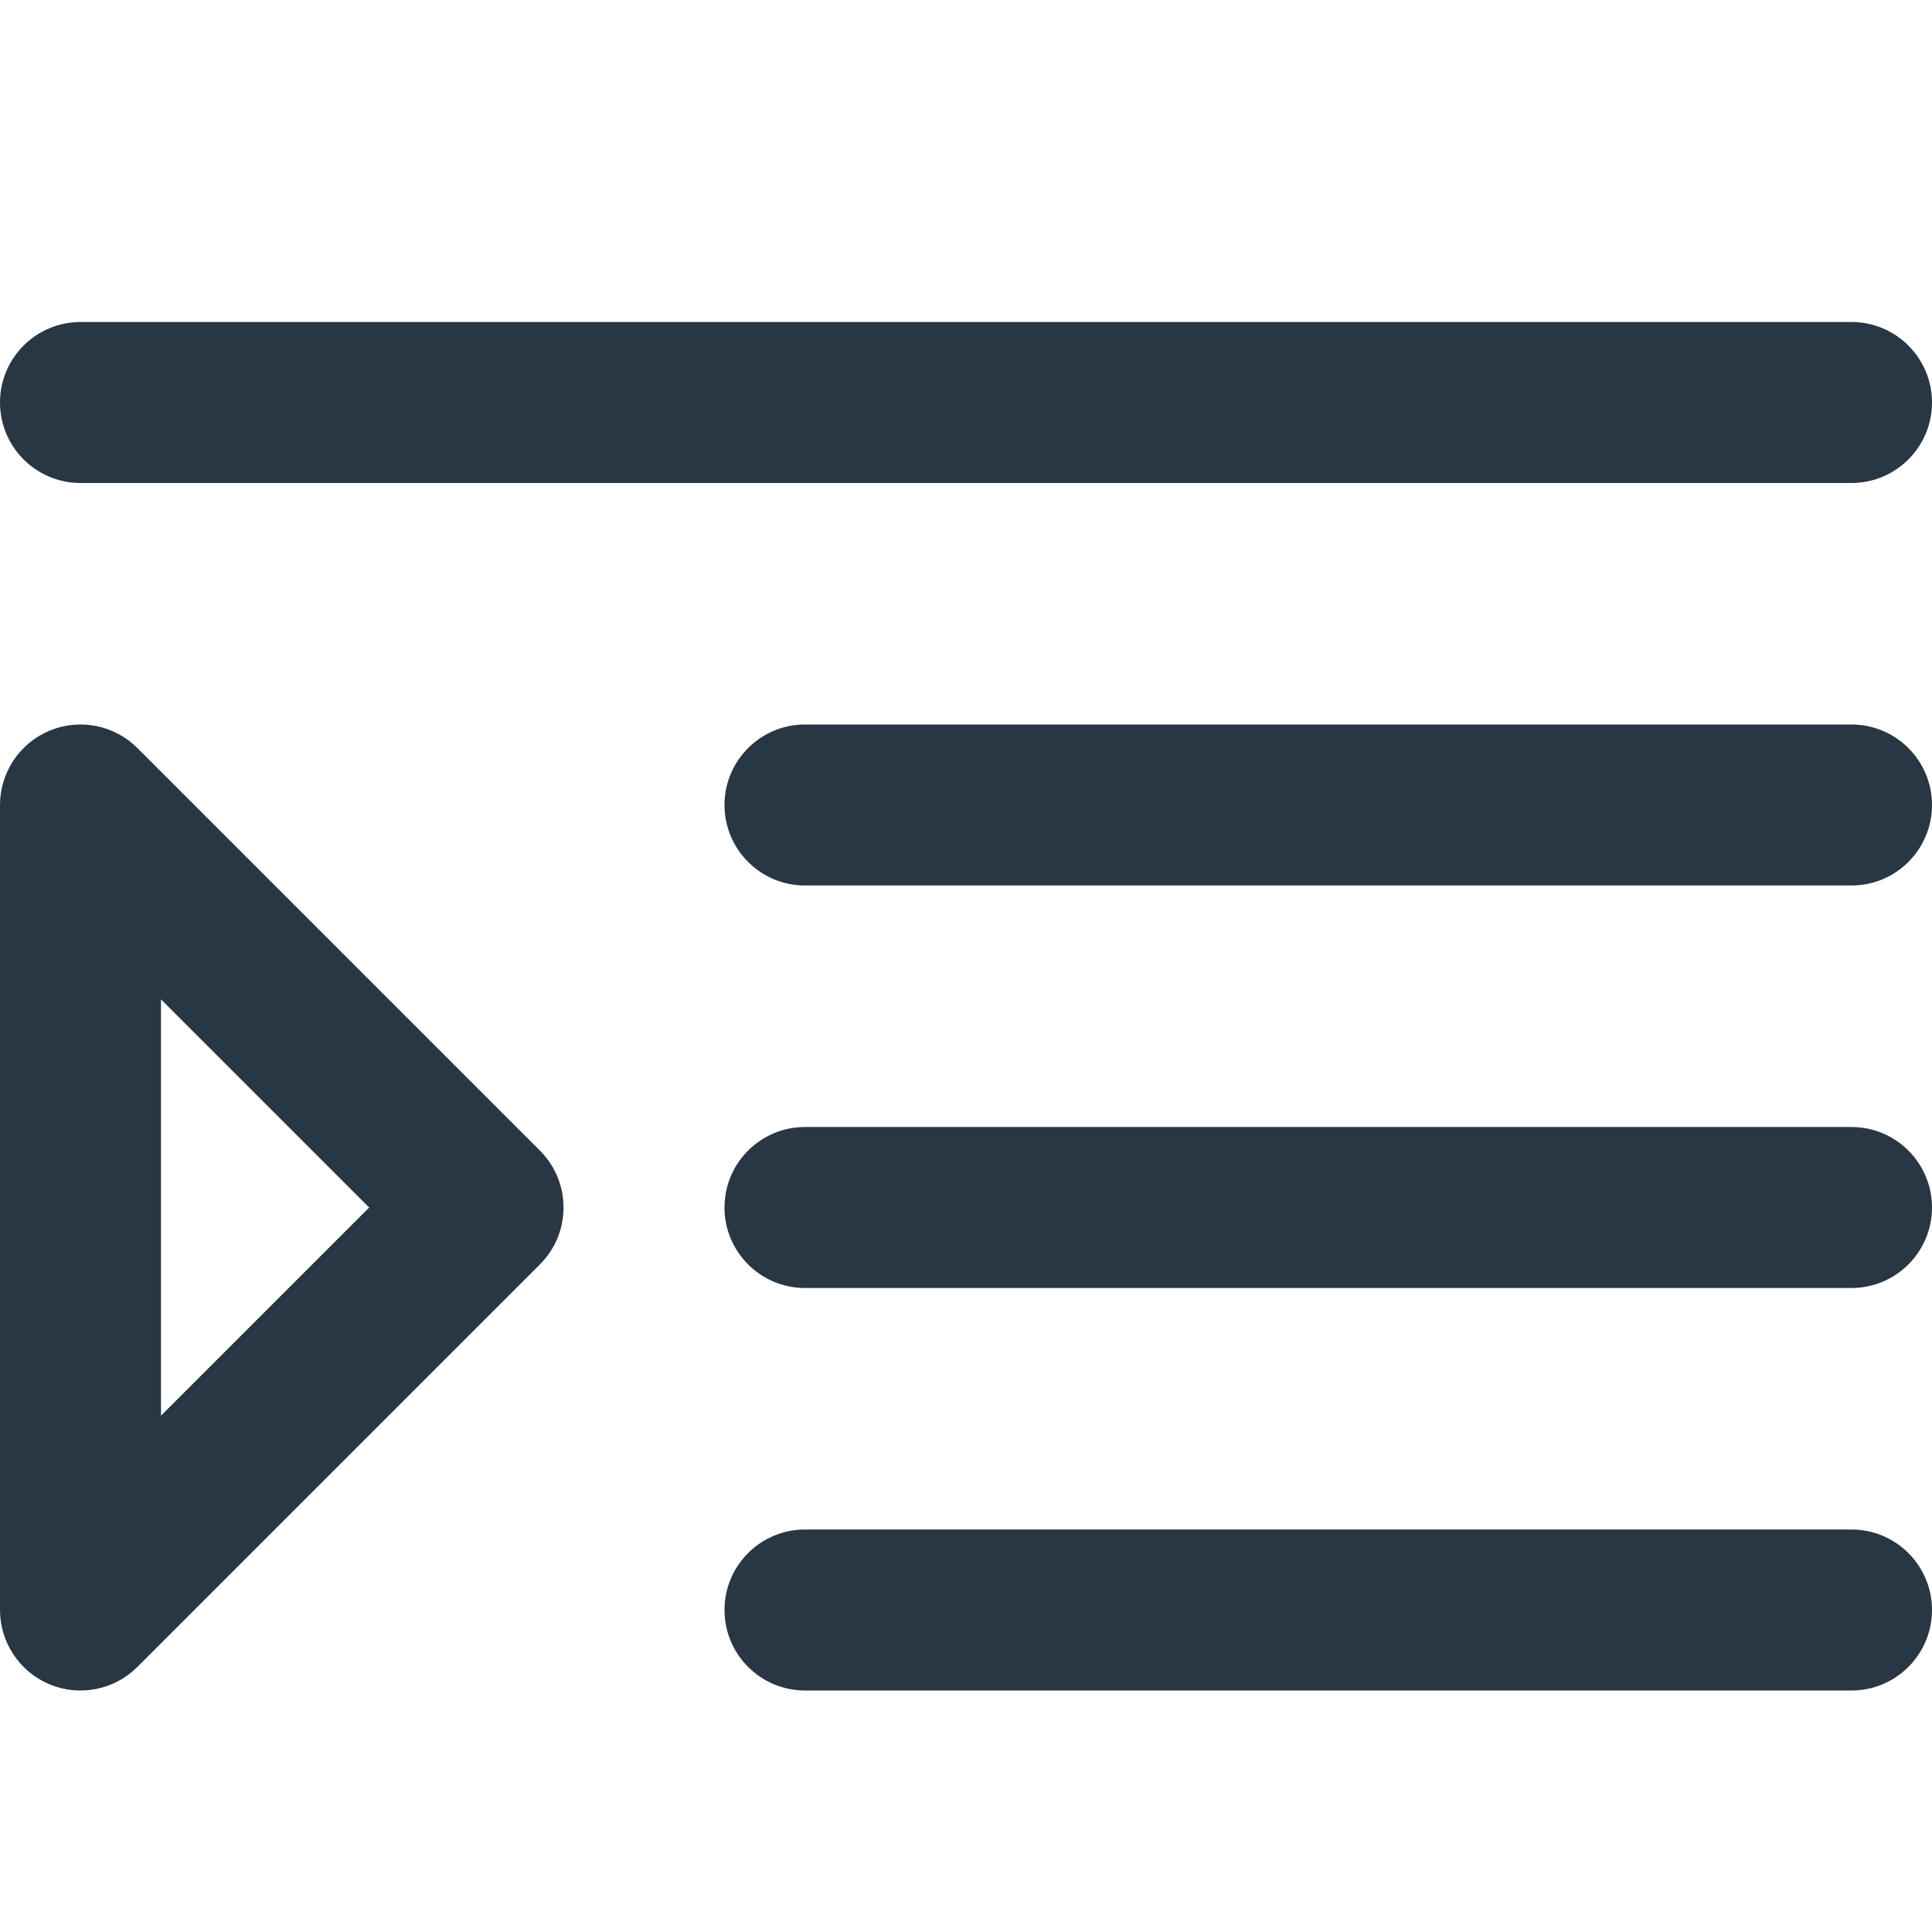 <?xml version="1.0" encoding="UTF-8" standalone="no"?> <svg width="24" height="24" viewBox="0 0 24 24" fill="none" xmlns="http://www.w3.org/2000/svg">
<path fill-rule="evenodd" clip-rule="evenodd" d="M0 5C0 4.448 0.448 4 1 4H23C23.552 4 24 4.448 24 5C24 5.552 23.552 6 23 6H1C0.448 6 0 5.552 0 5ZM0.617 9.076C0.991 8.921 1.421 9.007 1.707 9.293L6.707 14.293C7.098 14.683 7.098 15.317 6.707 15.707L1.707 20.707C1.421 20.993 0.991 21.079 0.617 20.924C0.244 20.769 0 20.404 0 20V10C0 9.596 0.244 9.231 0.617 9.076ZM23 11H10C9.448 11 9 10.552 9 10C9 9.448 9.448 9 10 9H23C23.552 9 24 9.448 24 10C24 10.552 23.552 11 23 11ZM2 12.414V17.586L4.586 15L2 12.414ZM9 15C9 14.448 9.448 14 10 14H23C23.552 14 24 14.448 24 15C24 15.552 23.552 16 23 16H10C9.448 16 9 15.552 9 15ZM9 20C9 19.448 9.448 19 10 19H23C23.552 19 24 19.448 24 20C24 20.552 23.552 21 23 21H10C9.448 21 9 20.552 9 20Z" fill="#293644"/>
</svg>
